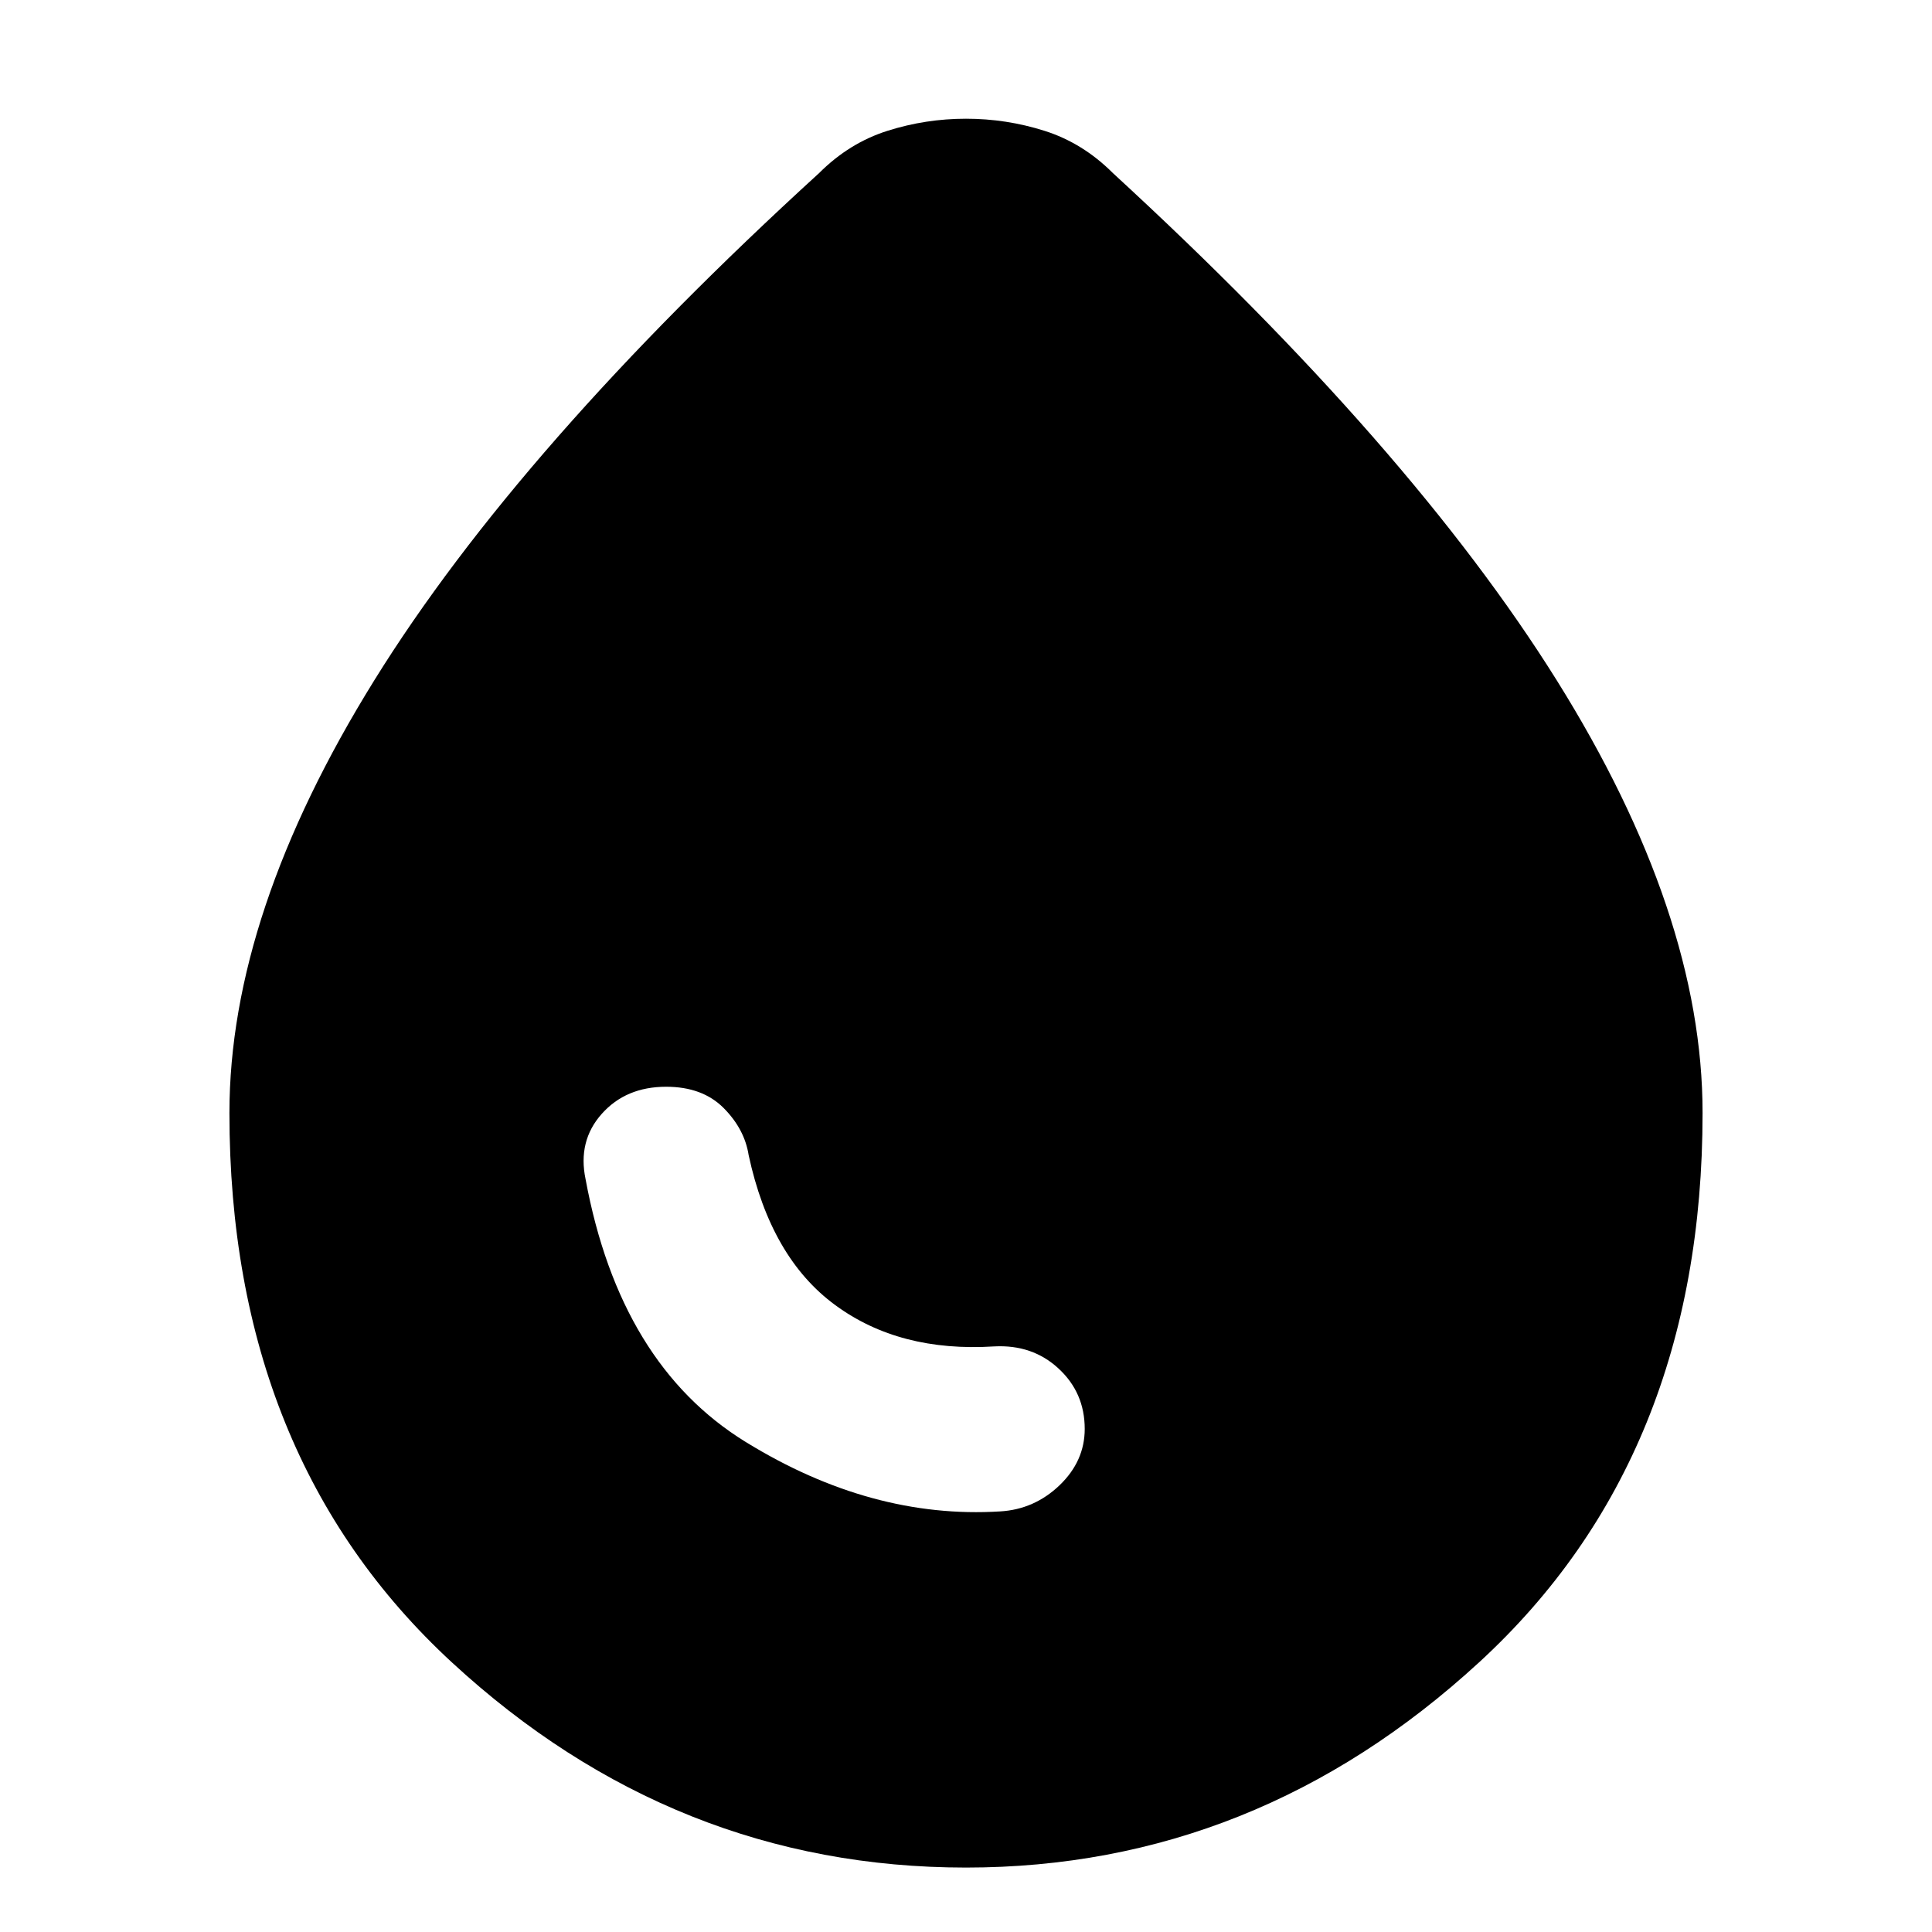 <svg xmlns="http://www.w3.org/2000/svg" height="20" width="20"><path d="M10 19.333Q6.979 19.333 4.677 17.208Q2.375 15.083 2.375 11.521Q2.375 9.458 3.875 7.042Q5.375 4.625 8.479 1.792Q8.792 1.479 9.188 1.354Q9.583 1.229 10 1.229Q10.417 1.229 10.812 1.354Q11.208 1.479 11.521 1.792Q14.604 4.625 16.115 7.042Q17.625 9.458 17.625 11.521Q17.625 15.083 15.312 17.208Q13 19.333 10 19.333ZM10.354 15.646Q10.708 15.625 10.969 15.375Q11.229 15.125 11.229 14.792Q11.229 14.417 10.958 14.167Q10.688 13.917 10.292 13.938Q9.312 14 8.646 13.51Q7.979 13.021 7.75 11.958Q7.708 11.688 7.49 11.469Q7.271 11.25 6.896 11.25Q6.479 11.25 6.229 11.531Q5.979 11.812 6.062 12.208Q6.417 14.125 7.719 14.927Q9.021 15.729 10.354 15.646Z"/></svg>